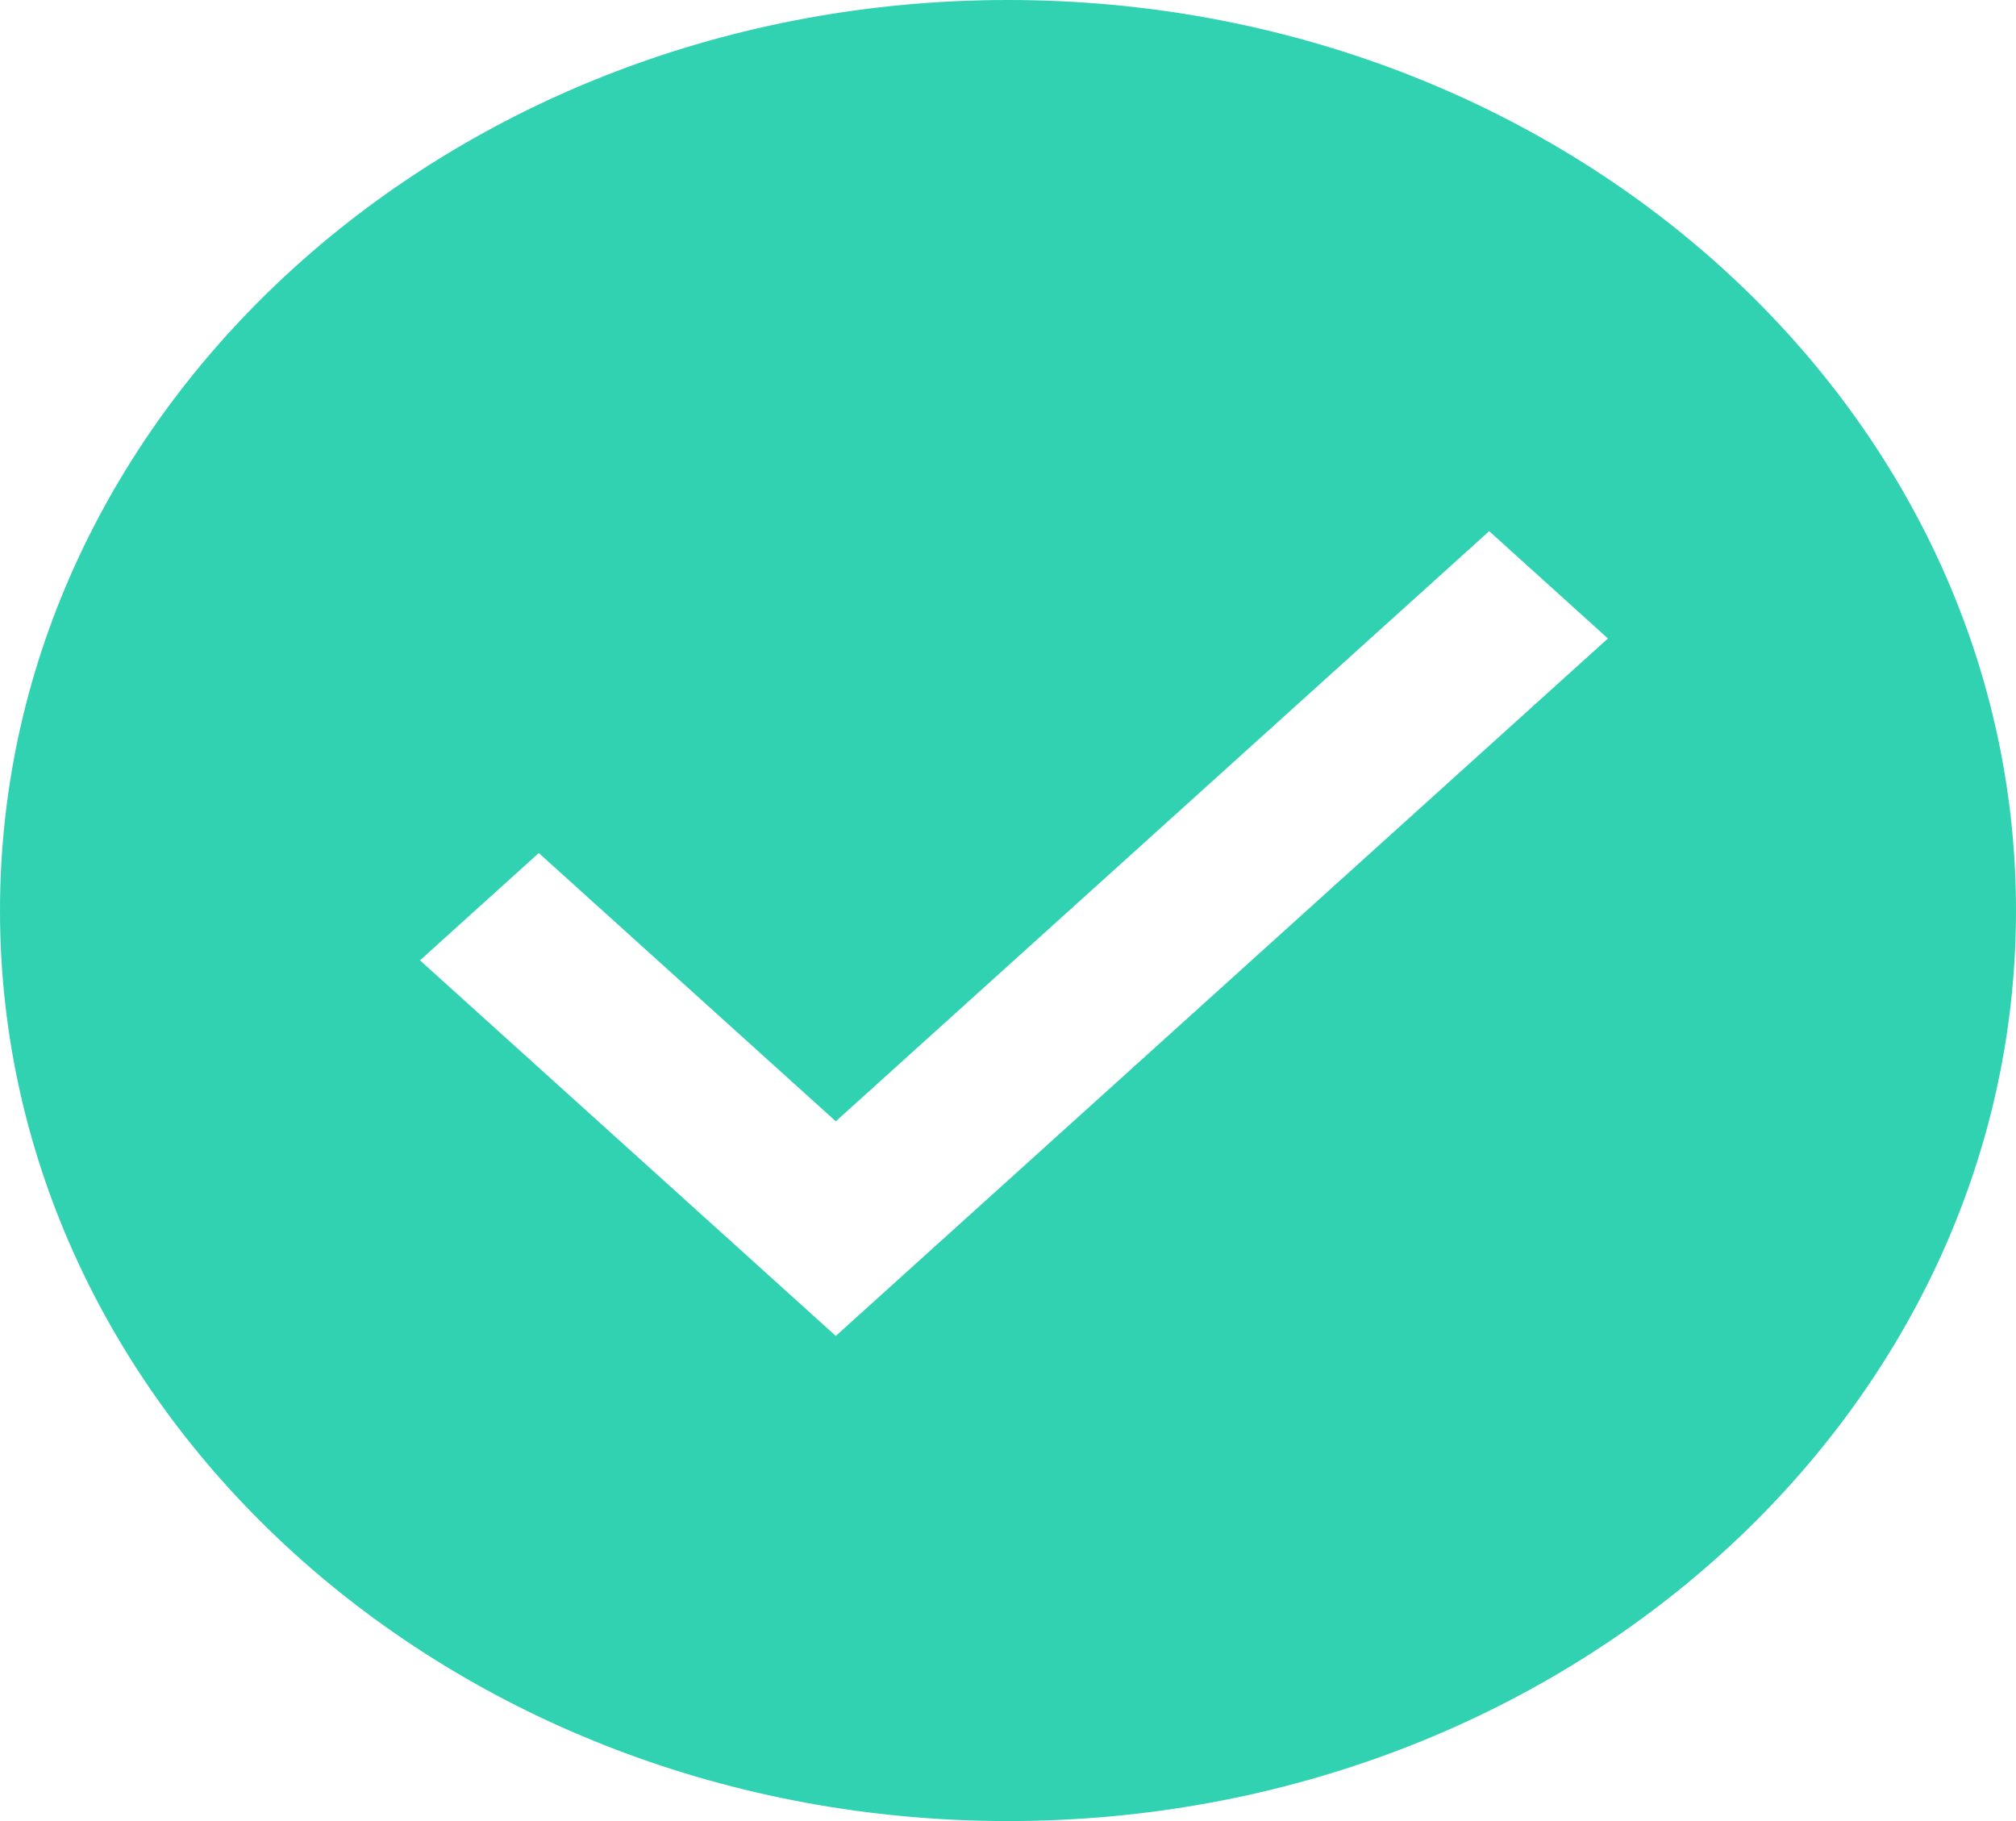 <svg width="31" height="28" viewBox="0 0 31 28" fill="none" xmlns="http://www.w3.org/2000/svg">
<path fill-rule="evenodd" clip-rule="evenodd" d="M15.5 28C24.06 28 31 21.732 31 14C31 6.268 24.06 0 15.5 0C6.94 0 0 6.268 0 14C0 21.732 6.94 28 15.5 28ZM8.285 13.116L6.458 14.766L12.852 20.541L24.725 9.817L22.899 8.167L12.852 17.241L8.285 13.116Z" fill="#30D2B2"/>
</svg>
